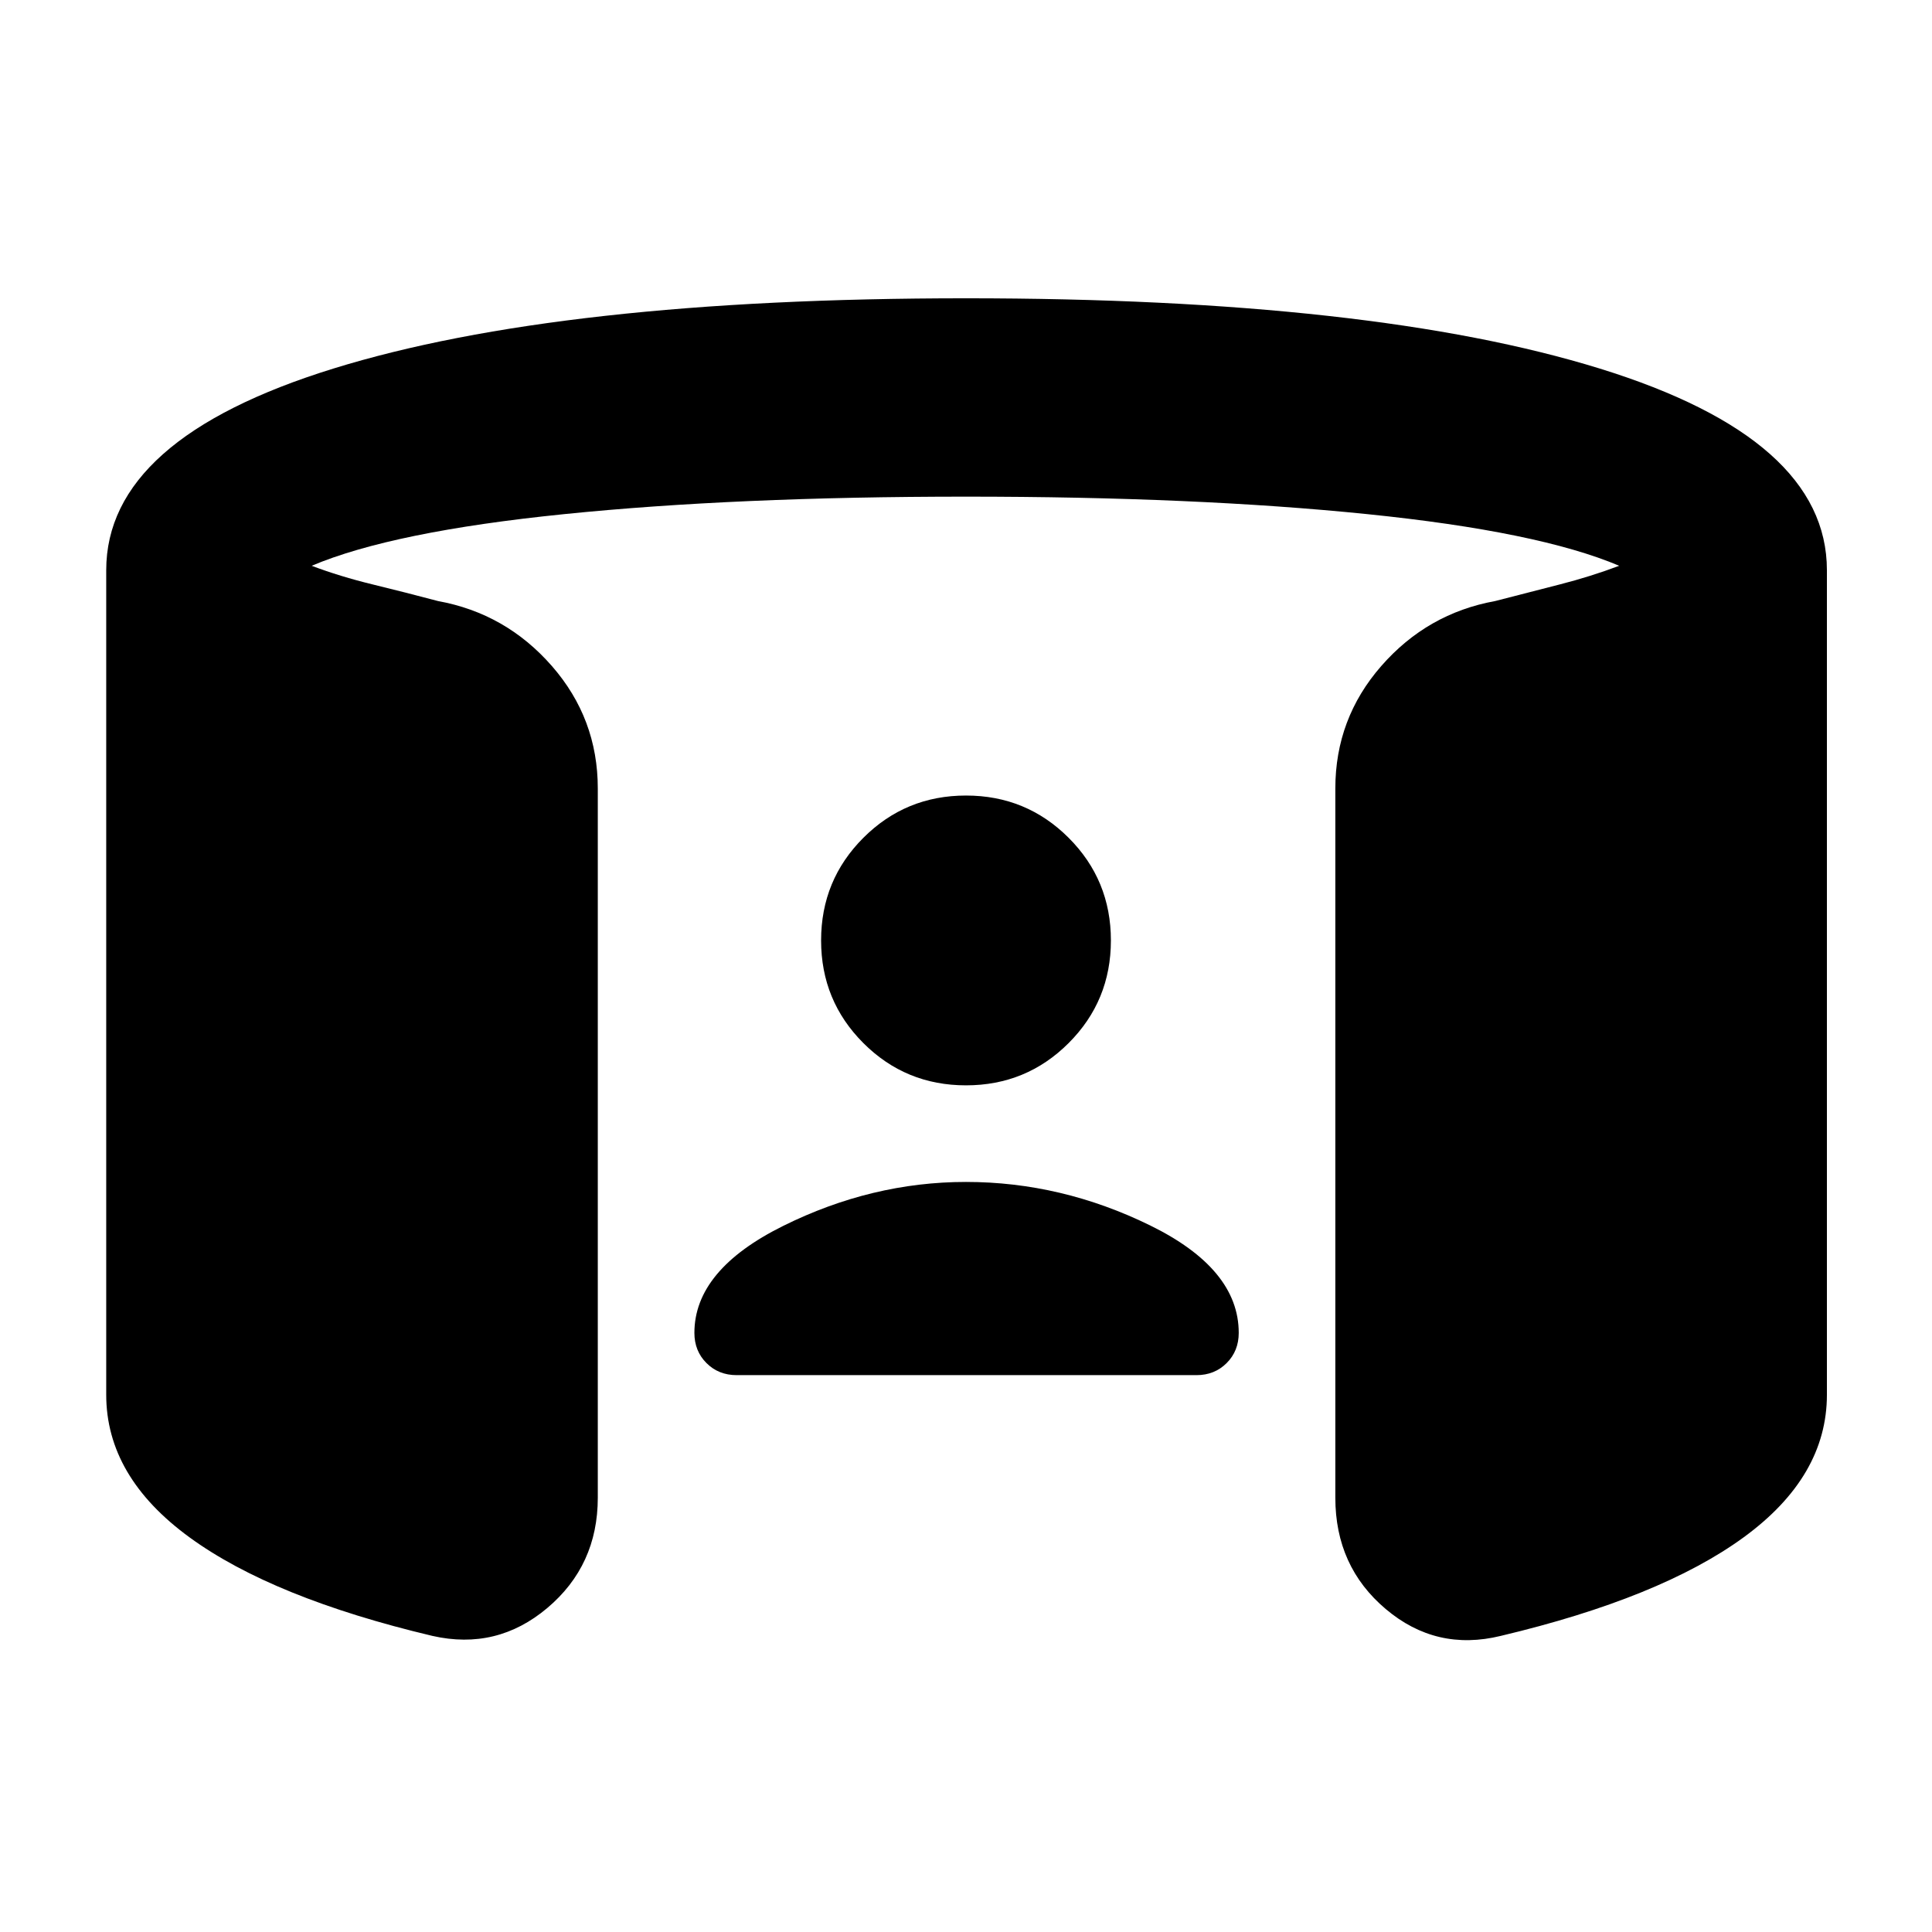 <svg xmlns="http://www.w3.org/2000/svg" height="20" viewBox="0 -960 960 960" width="20"><path d="M480-372.7q47.39 0 91.46 21.59 44.06 21.59 44.06 53.41 0 9-6 15t-15 6H366.04q-9 0-15-6t-6-15q0-31.26 44.07-53.13Q433.17-372.7 480-372.7Zm0-48q-30 0-51-21t-21-51q0-30 21-51t51-21q30 0 51 21t21 51q0 30-21 51t-51 21ZM52.78-266.96v-409.69q0-65.26 112.83-100.2Q278.43-811.78 480-811.78q202.13 0 314.96 34.93 112.82 34.94 112.82 100.2v409.69q0 40.66-41.34 70.83-41.35 30.17-120.74 49-32.05 7.83-57.11-13.33-25.07-21.15-25.07-55.32v-352.44q0-34.74 22.85-60.87 22.85-26.13 56.59-32.26 16.65-4.3 32.13-8.26 15.48-3.96 29.48-9.26-40.18-17-125.27-25.67-85.08-8.68-199.3-8.68-114.22 0-199.59 8.68-85.37 8.67-125.54 25.67 14 5.3 30.26 9.26t32.48 8.26q33.74 6.13 56.59 32.26 22.84 26.13 22.84 60.87v352.44q0 33.61-25.06 54.76-25.07 21.15-57.11 13.89-79.39-18.83-120.74-49-41.35-30.17-41.35-70.83Z"/></svg>